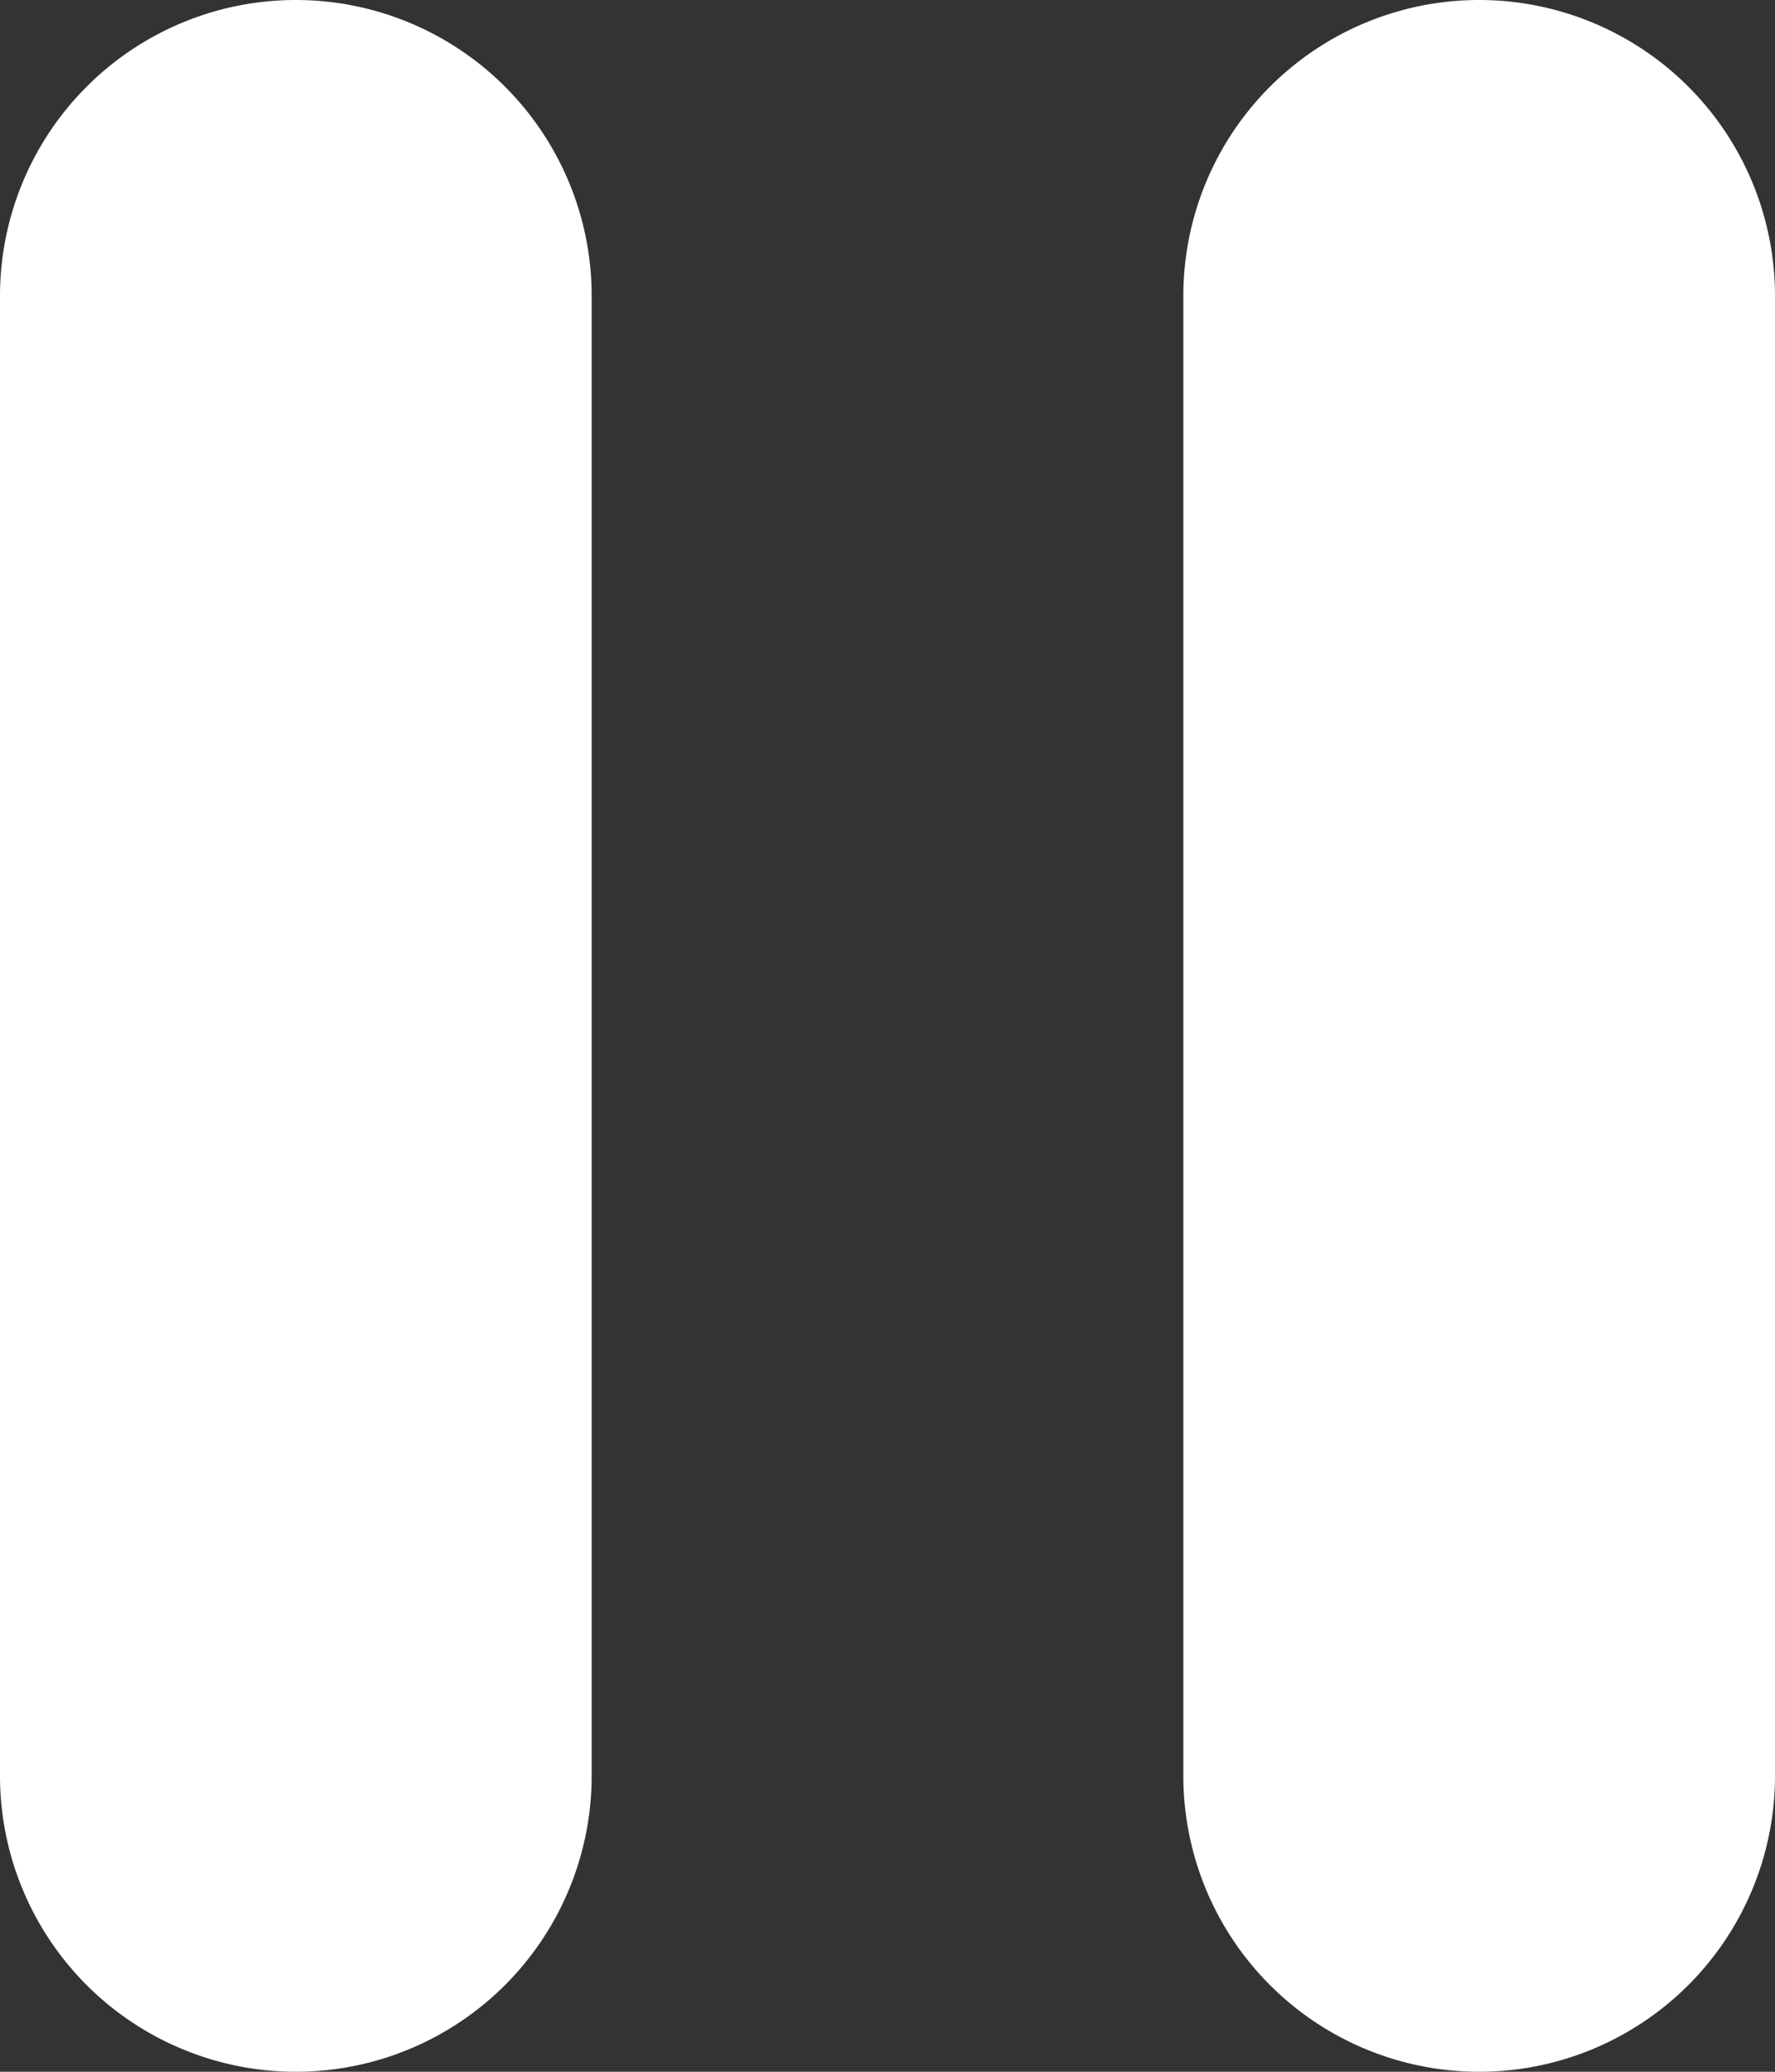 <svg xmlns="http://www.w3.org/2000/svg" viewBox="0 0 12 14"><rect x="0" y="0" width="12" height="14" fill="#333333" stroke="none"/><defs><style>.cls-1{fill:#fff;}</style></defs><g id="Layer_2" data-name="Layer 2"><g id="Layer_1-2" data-name="Layer 1"><path class="cls-1" d="M2,14a2,2,0,0,0,2-2V2A2,2,0,0,0,0,2V12A2,2,0,0,0,2,14ZM8,2V12a2,2,0,0,0,4,0V2A2,2,0,0,0,8,2Z"/></g></g></svg>